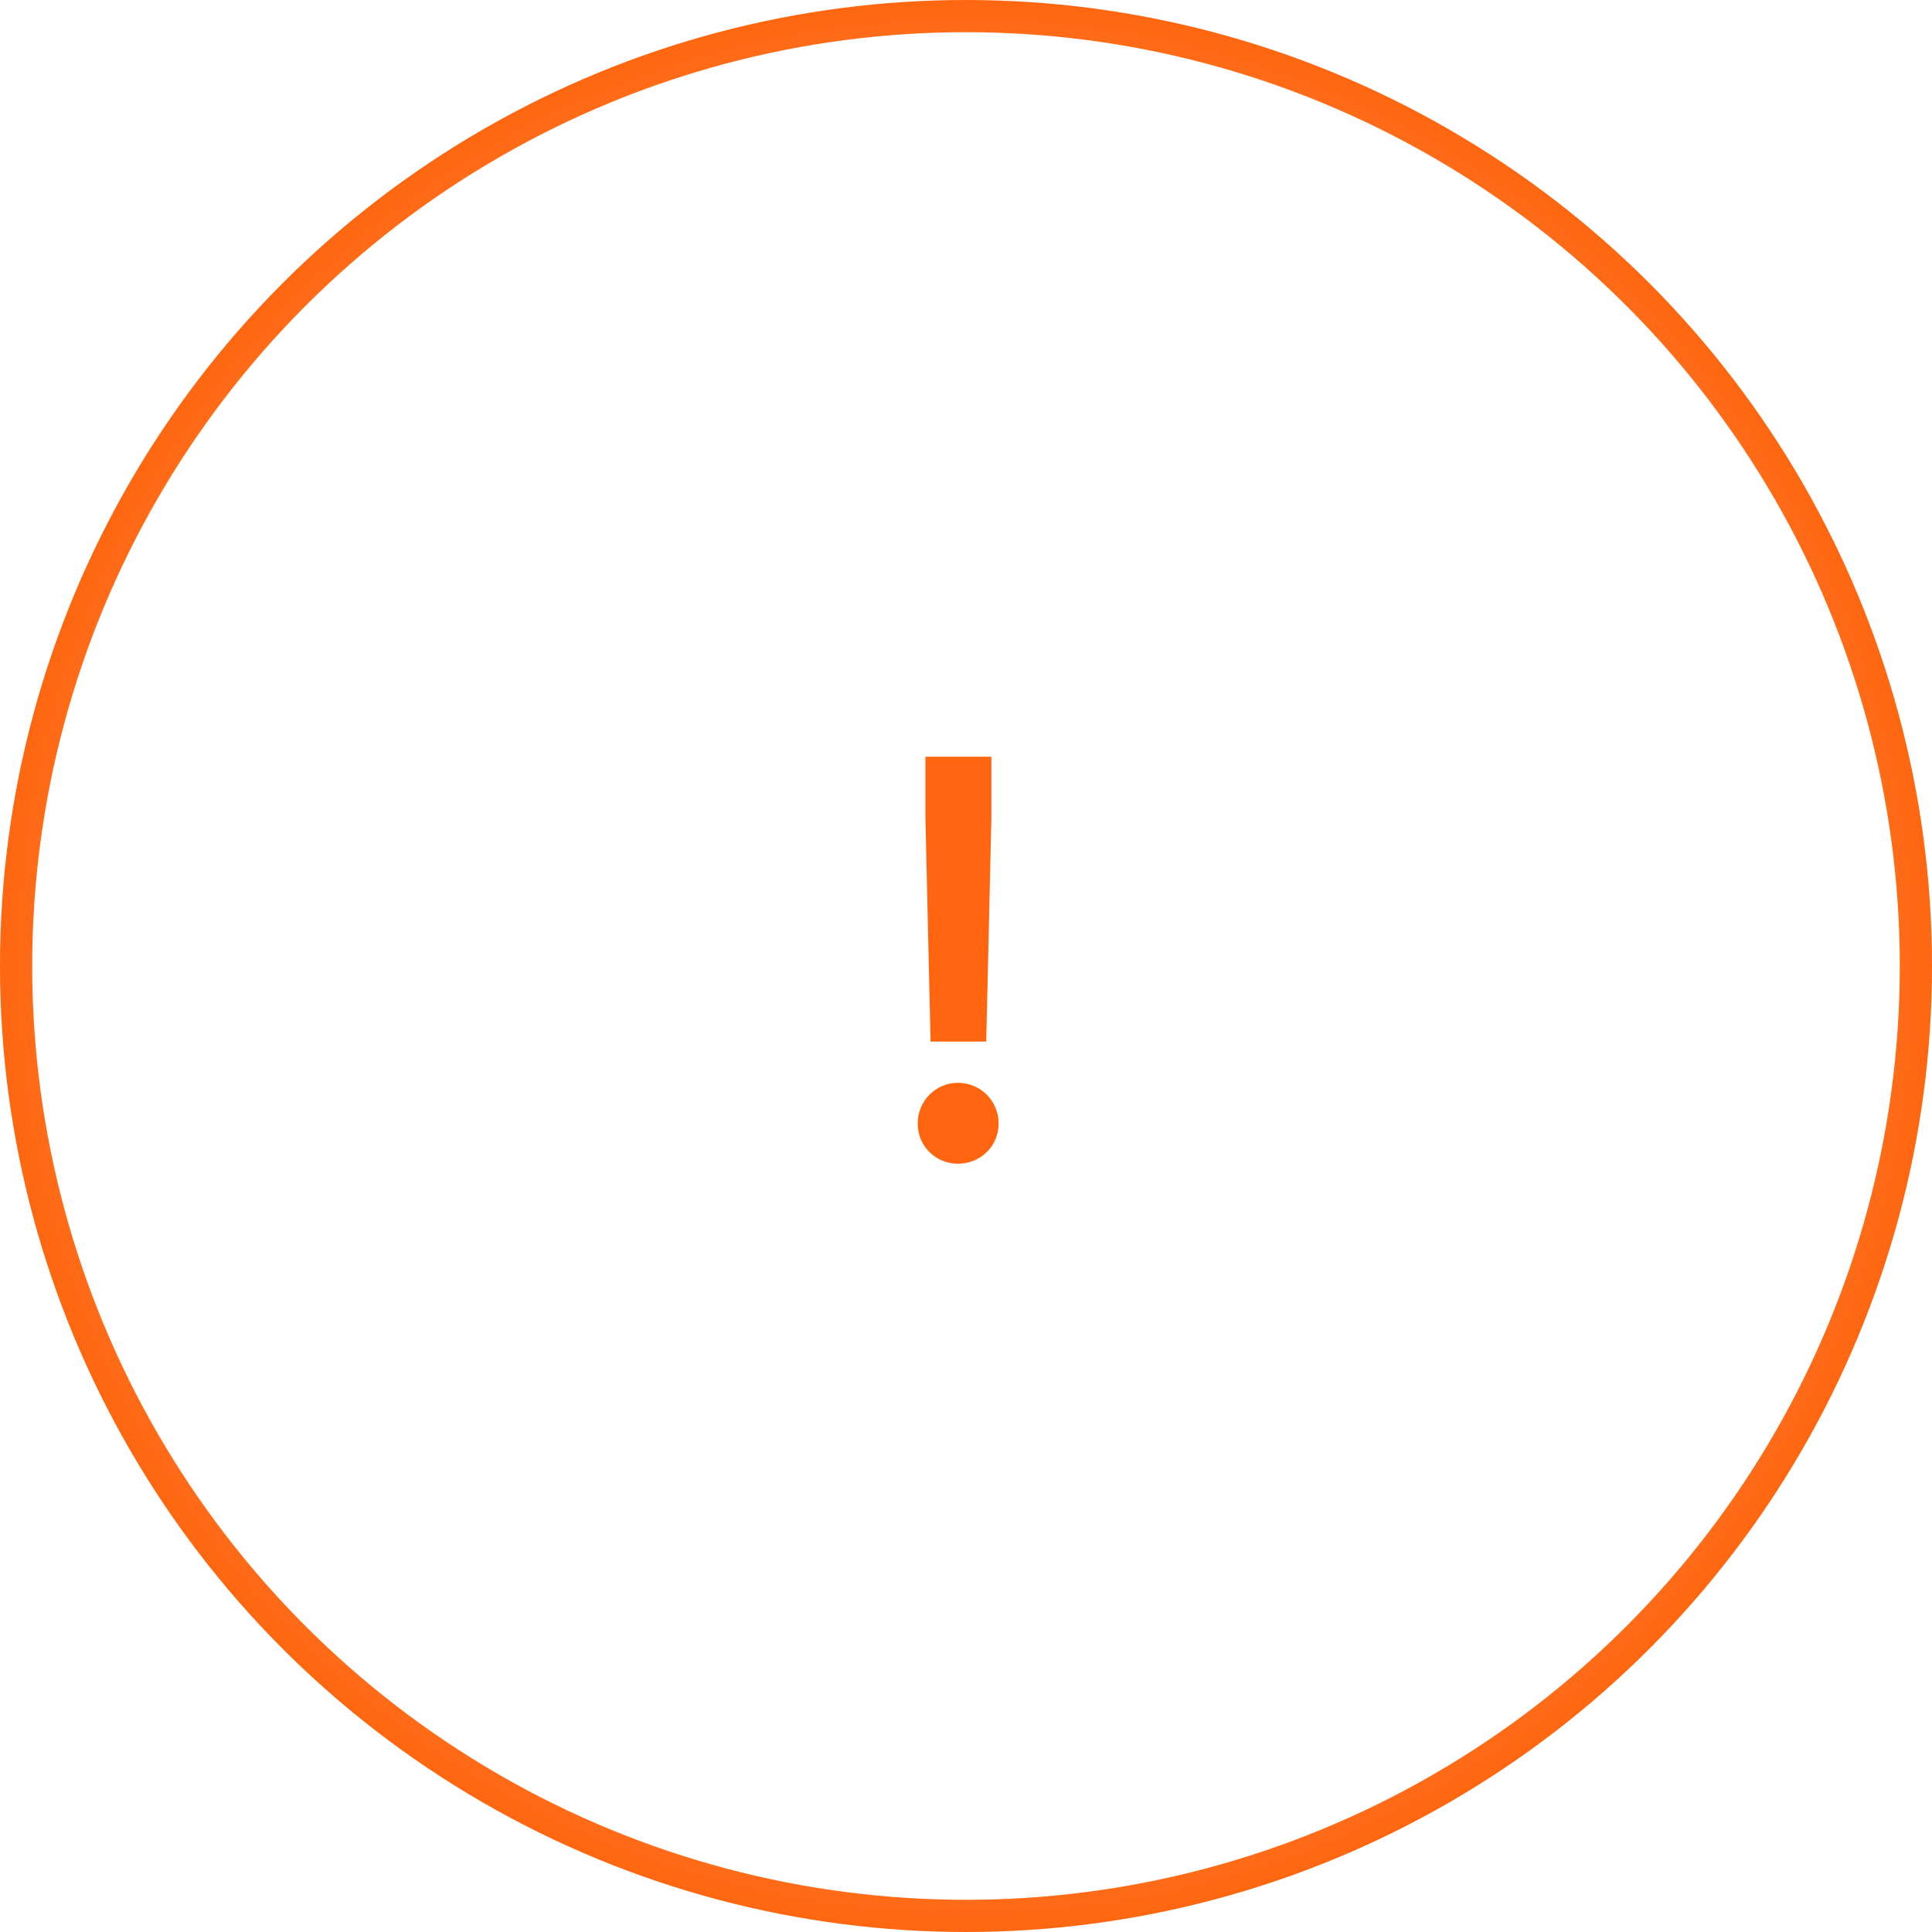 <svg width="120" height="120" viewBox="0 0 120 120" fill="none" xmlns="http://www.w3.org/2000/svg">
<circle cx="60" cy="60" r="59" stroke="url(#paint0_angular)" stroke-width="2"/>
<path d="M57.8 64.696H61.256L61.576 50.808V47H57.48V50.808L57.8 64.696ZM59.496 72.28C60.904 72.28 62.024 71.192 62.024 69.784C62.024 68.376 60.904 67.256 59.496 67.256C58.12 67.256 57 68.376 57 69.784C57 71.192 58.12 72.28 59.496 72.28Z" fill="#FF650E"/>
<defs>
<radialGradient id="paint0_angular" cx="0" cy="0" r="1" gradientUnits="userSpaceOnUse" gradientTransform="translate(60 60) rotate(-90) scale(60)">
<stop stop-color="#FF650E" stop-opacity="0"/>
<stop offset="1" stop-color="#FF650E"/>
</radialGradient>
</defs>
</svg>
